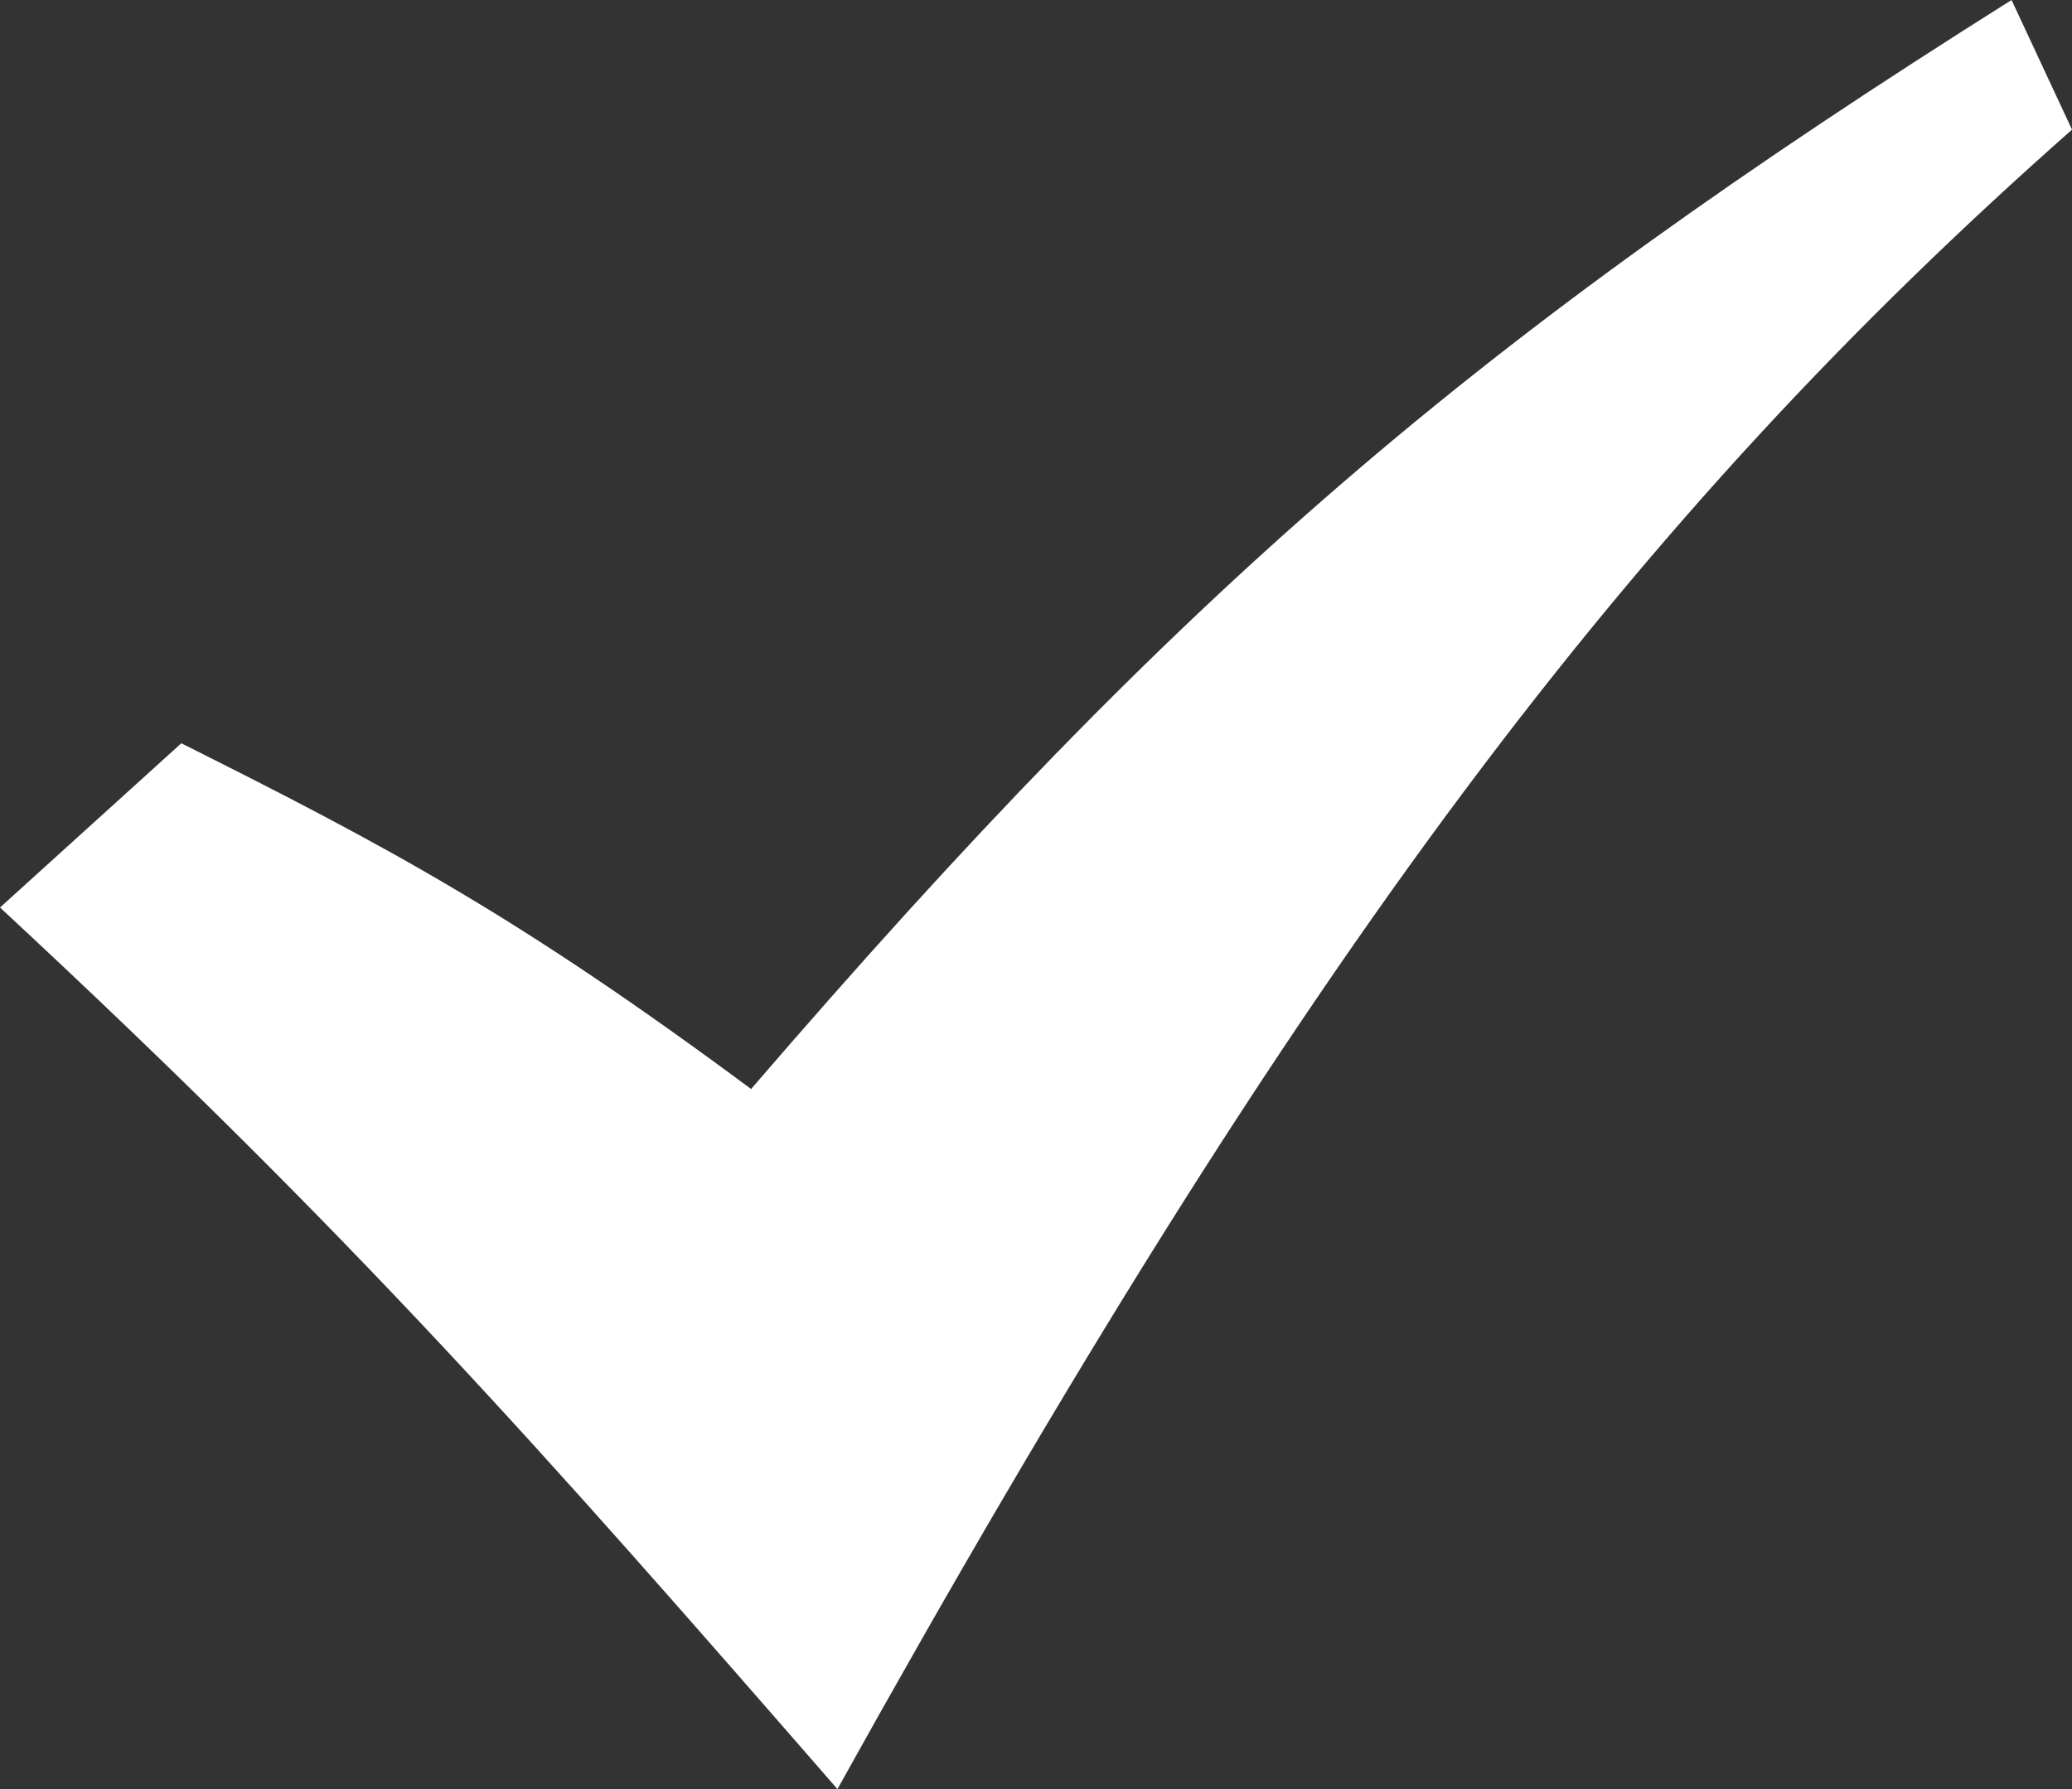 <svg width="66" height="57" viewBox="0 0 66 57" fill="none" xmlns="http://www.w3.org/2000/svg">
<rect x="0" y="0" width="66" height="57" fill="#333333" stroke="none"/>
<path d="M-0 28.913L5.775 23.681C12.375 26.985 16.5 29.188 23.925 34.696C37.675 18.725 47.025 10.739 64.075 0L66 4.13C51.975 16.522 41.525 30.29 26.675 57C17.325 46.261 11.275 39.377 -0 28.913Z" fill="white"/>
</svg>
